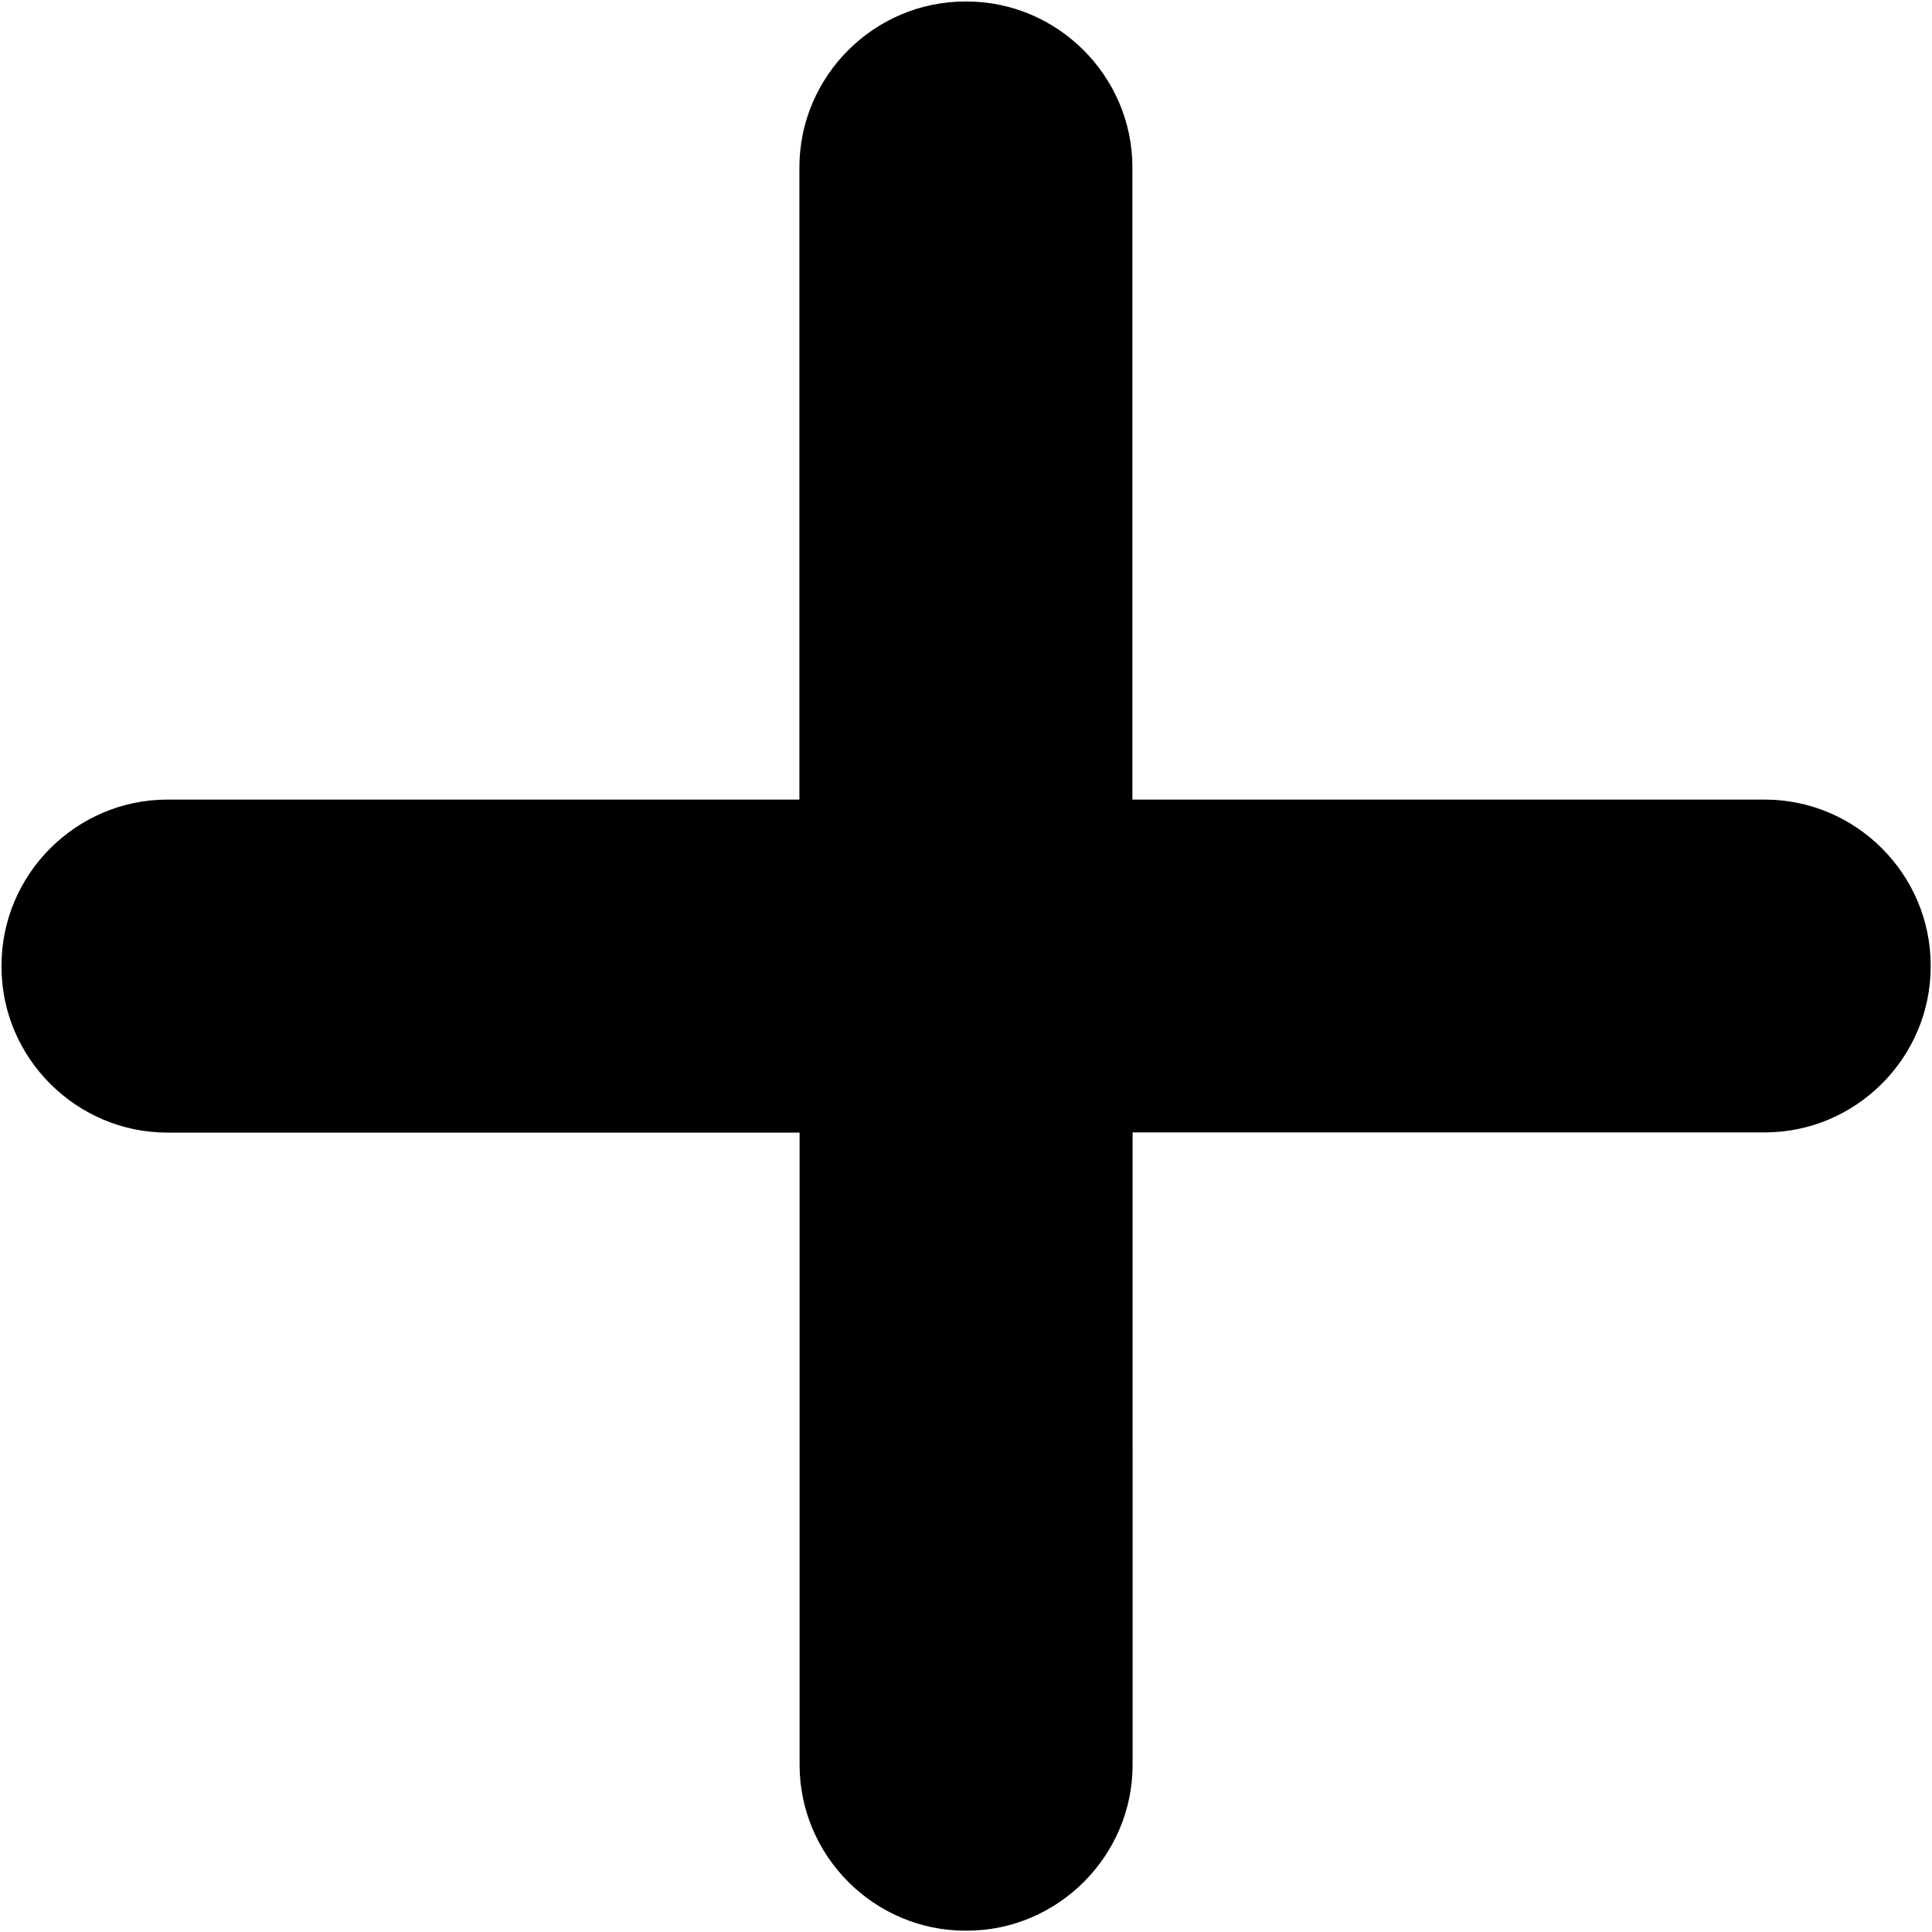 <svg t="1730444743443" class="icon" viewBox="0 0 1024 1024" version="1.1" xmlns="http://www.w3.org/2000/svg" p-id="3341" width="200" height="200"><path d="M935.3 423.8H600.2V88.7c0-48.3-39.6-87.9-87.9-87.9h-0.7c-48.3 0-87.9 39.6-87.9 87.9v335.1h-335C40.4 423.8 0.8 463.4 0.8 511.7v0.7c0 48.3 39.6 87.9 87.9 87.9h335.1v335.1c0 48.3 39.6 87.9 87.9 87.9h0.7c48.3 0 87.9-39.6 87.9-87.9V600.2h335.1c48.3 0 87.9-39.6 87.9-87.9v-0.7c-0.1-48.3-39.6-87.8-88-87.8z" p-id="3342"></path></svg>